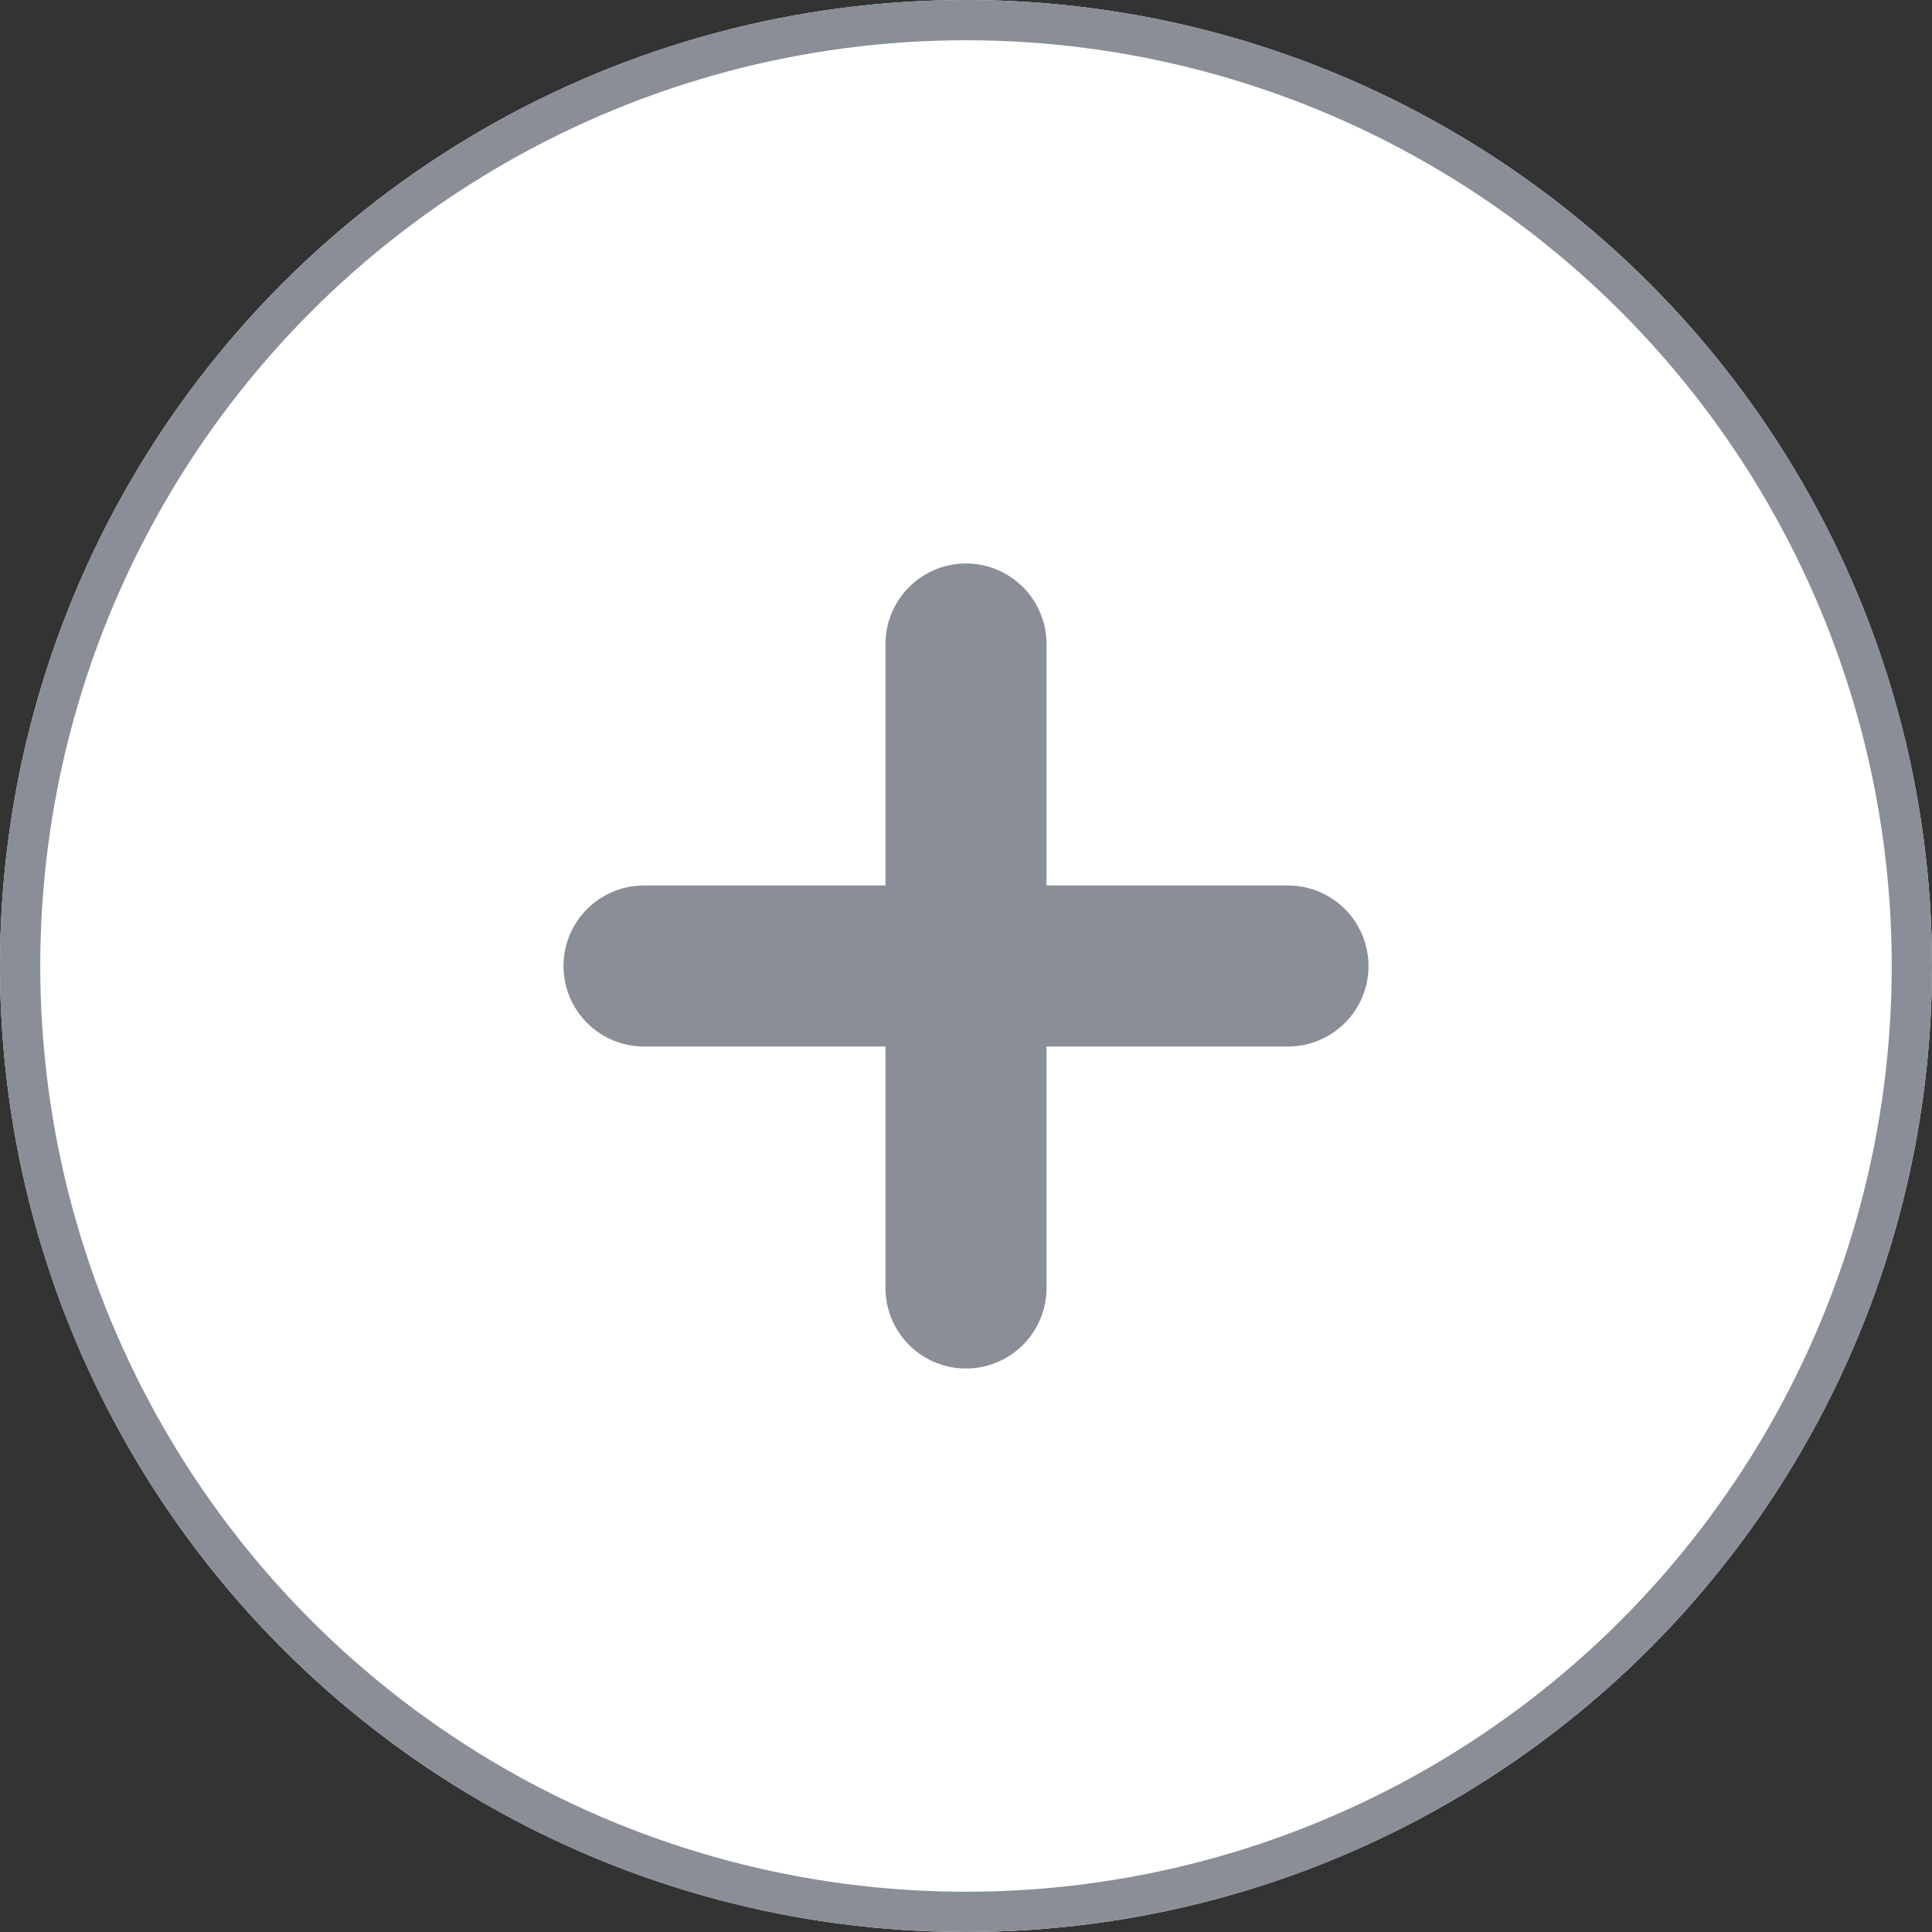 <svg xmlns="http://www.w3.org/2000/svg" width="48" height="48" viewBox="0 0 48 48">
  <rect x="0" y="0" width="48" height="48" fill="#333333" stroke="none"/>
  <g id="버튼_copy_3" data-name="버튼 copy 3" transform="translate(-732 -315)">
    <g id="Rectangle_1_copy_14" data-name="Rectangle 1 copy 14" transform="translate(732 315)" fill="#fff" stroke="#898e97" stroke-linejoin="round" stroke-width="1">
      <circle cx="24" cy="24" r="24" stroke="none"/>
      <circle cx="24" cy="24" r="23.5" fill="none"/>
    </g>
    <path id="Rectangle_10_copy" data-name="Rectangle 10 copy" d="M754,347v-6h-6a2,2,0,0,1,0-4h6v-6a2,2,0,1,1,4,0v6h6a2,2,0,0,1,0,4h-6v6a2,2,0,1,1-4,0Z" fill="#898e97"/>
  </g>
</svg>
